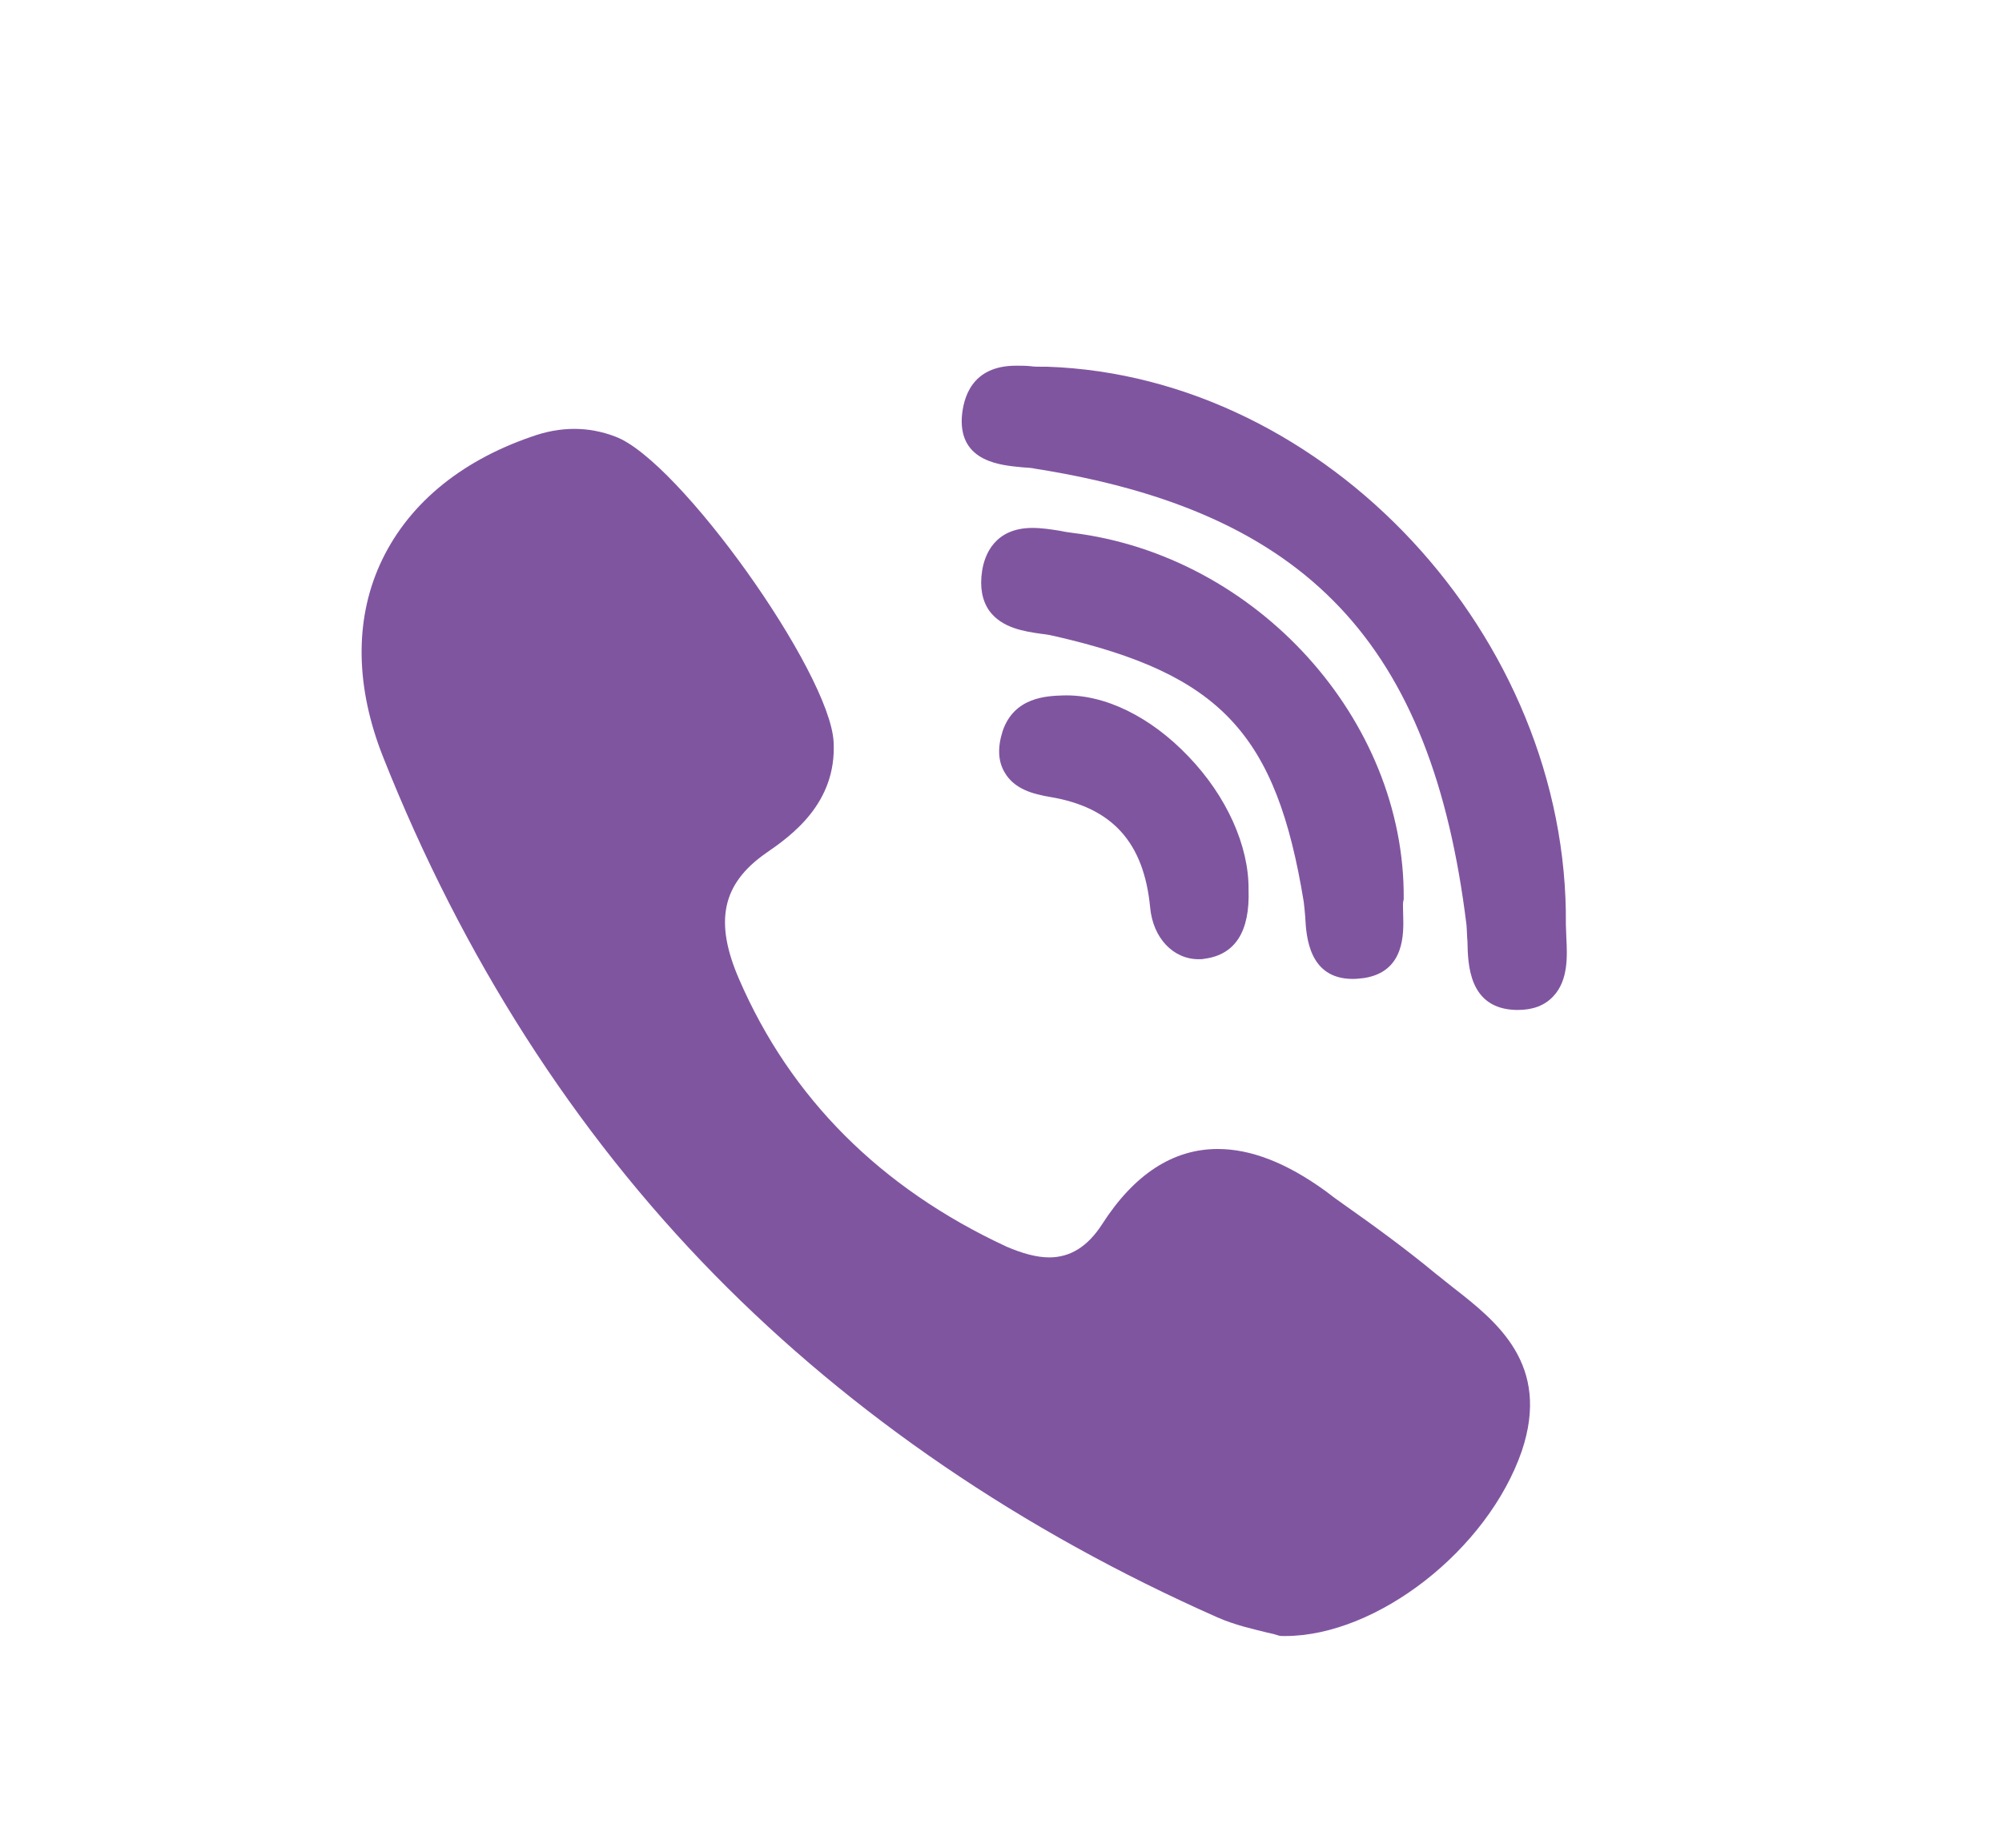 <svg width="26" height="24" viewBox="0 0 26 24" fill="none" xmlns="http://www.w3.org/2000/svg">
<path d="M18.23 11.672C18.248 9.347 16.321 7.215 13.926 6.921C13.877 6.914 13.827 6.908 13.77 6.895C13.652 6.876 13.527 6.857 13.409 6.857C12.916 6.857 12.785 7.209 12.754 7.42C12.723 7.625 12.754 7.798 12.847 7.932C13.01 8.156 13.296 8.201 13.527 8.233C13.596 8.24 13.658 8.253 13.708 8.265C15.854 8.758 16.577 9.533 16.932 11.716C16.939 11.768 16.945 11.838 16.951 11.909C16.964 12.171 17.001 12.715 17.569 12.715C17.618 12.715 17.668 12.709 17.718 12.703C18.248 12.619 18.23 12.12 18.223 11.883C18.223 11.812 18.217 11.755 18.223 11.71C18.23 11.691 18.23 11.684 18.23 11.672Z" fill="#8055A0"/>
<path d="M13.27 6.069C13.332 6.075 13.395 6.075 13.445 6.088C16.975 6.645 18.596 8.361 19.045 12.011C19.051 12.075 19.051 12.152 19.058 12.229C19.064 12.517 19.07 13.106 19.694 13.118H19.712C19.906 13.118 20.062 13.061 20.174 12.939C20.367 12.734 20.355 12.421 20.342 12.177C20.342 12.12 20.336 12.062 20.336 12.011C20.374 8.272 17.23 4.884 13.594 4.763C13.582 4.763 13.563 4.763 13.551 4.763C13.544 4.763 13.532 4.763 13.507 4.763C13.47 4.763 13.426 4.763 13.382 4.756C13.326 4.75 13.258 4.75 13.195 4.75C12.615 4.75 12.509 5.173 12.491 5.422C12.459 6.005 13.008 6.043 13.27 6.069Z" fill="#8055A0"/>
<path d="M18.871 16.723C18.796 16.666 18.721 16.601 18.646 16.544C18.26 16.224 17.855 15.929 17.455 15.647C17.374 15.59 17.293 15.532 17.212 15.468C16.707 15.103 16.245 14.924 15.815 14.924C15.235 14.924 14.73 15.251 14.312 15.903C14.125 16.192 13.9 16.332 13.626 16.332C13.464 16.332 13.277 16.281 13.071 16.192C11.431 15.43 10.264 14.258 9.597 12.715C9.273 11.966 9.379 11.479 9.946 11.082C10.271 10.858 10.87 10.436 10.826 9.635C10.776 8.726 8.818 5.979 7.994 5.672C7.645 5.537 7.277 5.537 6.903 5.672C5.955 5.998 5.275 6.575 4.932 7.337C4.602 8.073 4.62 8.937 4.976 9.834C6.005 12.427 7.452 14.693 9.279 16.557C11.069 18.381 13.264 19.88 15.809 21.007C16.04 21.109 16.277 21.16 16.457 21.205C16.52 21.218 16.57 21.231 16.607 21.244C16.626 21.25 16.651 21.25 16.669 21.25H16.688C17.886 21.25 19.32 20.129 19.763 18.849C20.143 17.722 19.439 17.165 18.871 16.723Z" fill="#8055A0"/>
<path d="M13.802 9.033C13.596 9.04 13.172 9.053 13.022 9.494C12.954 9.706 12.96 9.885 13.047 10.032C13.172 10.25 13.415 10.314 13.64 10.352C14.444 10.487 14.856 10.941 14.937 11.787C14.974 12.184 15.236 12.459 15.567 12.459C15.592 12.459 15.617 12.459 15.642 12.453C16.041 12.401 16.234 12.1 16.215 11.556C16.221 10.986 15.928 10.339 15.436 9.827C14.943 9.309 14.344 9.014 13.802 9.033Z" fill="#8055A0"/>
</svg>
